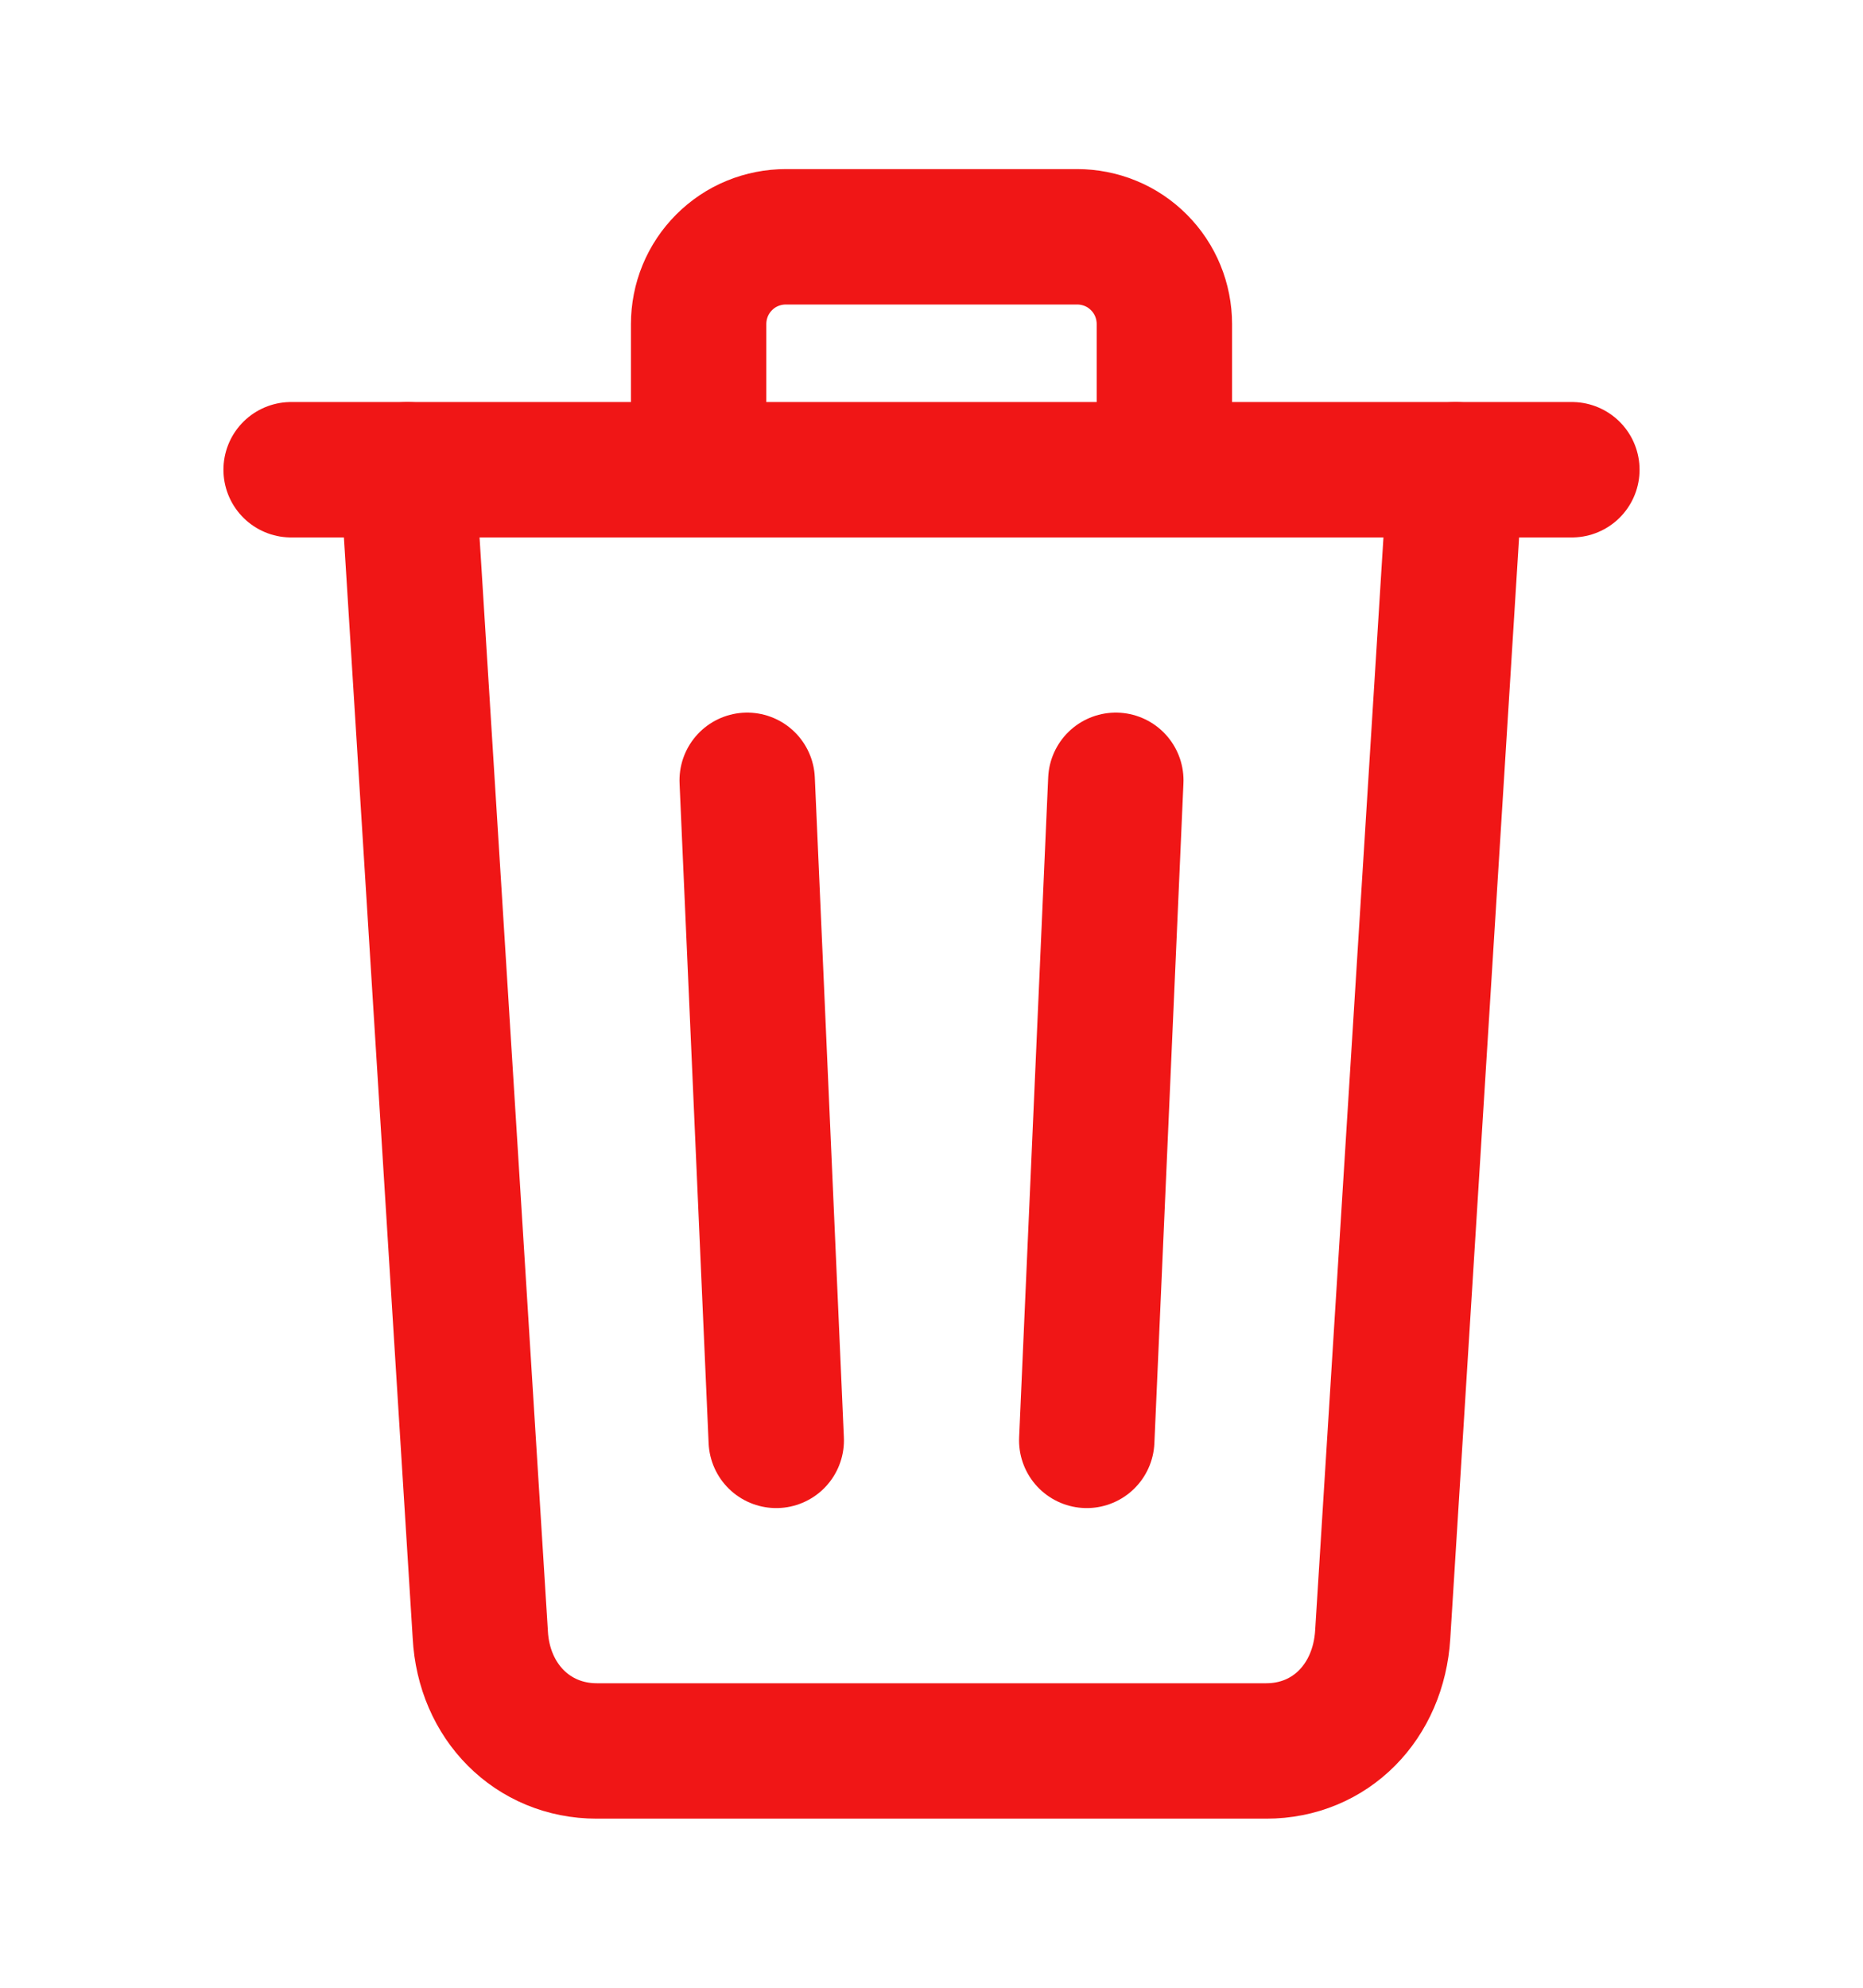 <svg width="15" height="16" viewBox="0 0 15 16" fill="none" xmlns="http://www.w3.org/2000/svg">
<path d="M3.281 3.781L3.867 13.156C3.895 13.698 4.289 14.094 4.805 14.094H10.195C10.713 14.094 11.1 13.698 11.133 13.156L11.719 3.781" stroke="#F01616" stroke-width="1.09" stroke-linecap="round" stroke-linejoin="round"/>
<path d="M2.344 3.781H12.656" stroke="#F01616" stroke-width="1.09" stroke-linecap="round" stroke-linejoin="round"/>
<path d="M5.625 3.781V2.609C5.625 2.517 5.643 2.425 5.678 2.34C5.713 2.255 5.765 2.177 5.83 2.112C5.896 2.046 5.973 1.994 6.059 1.959C6.144 1.924 6.236 1.906 6.328 1.906H8.672C8.764 1.906 8.856 1.924 8.941 1.959C9.027 1.994 9.104 2.046 9.17 2.112C9.235 2.177 9.287 2.255 9.322 2.34C9.357 2.425 9.375 2.517 9.375 2.609V3.781M6.016 6.281L6.25 11.594M8.984 6.281L8.75 11.594" stroke="#F01616" stroke-width="1.09" stroke-linecap="round" stroke-linejoin="round"/>
</svg>
